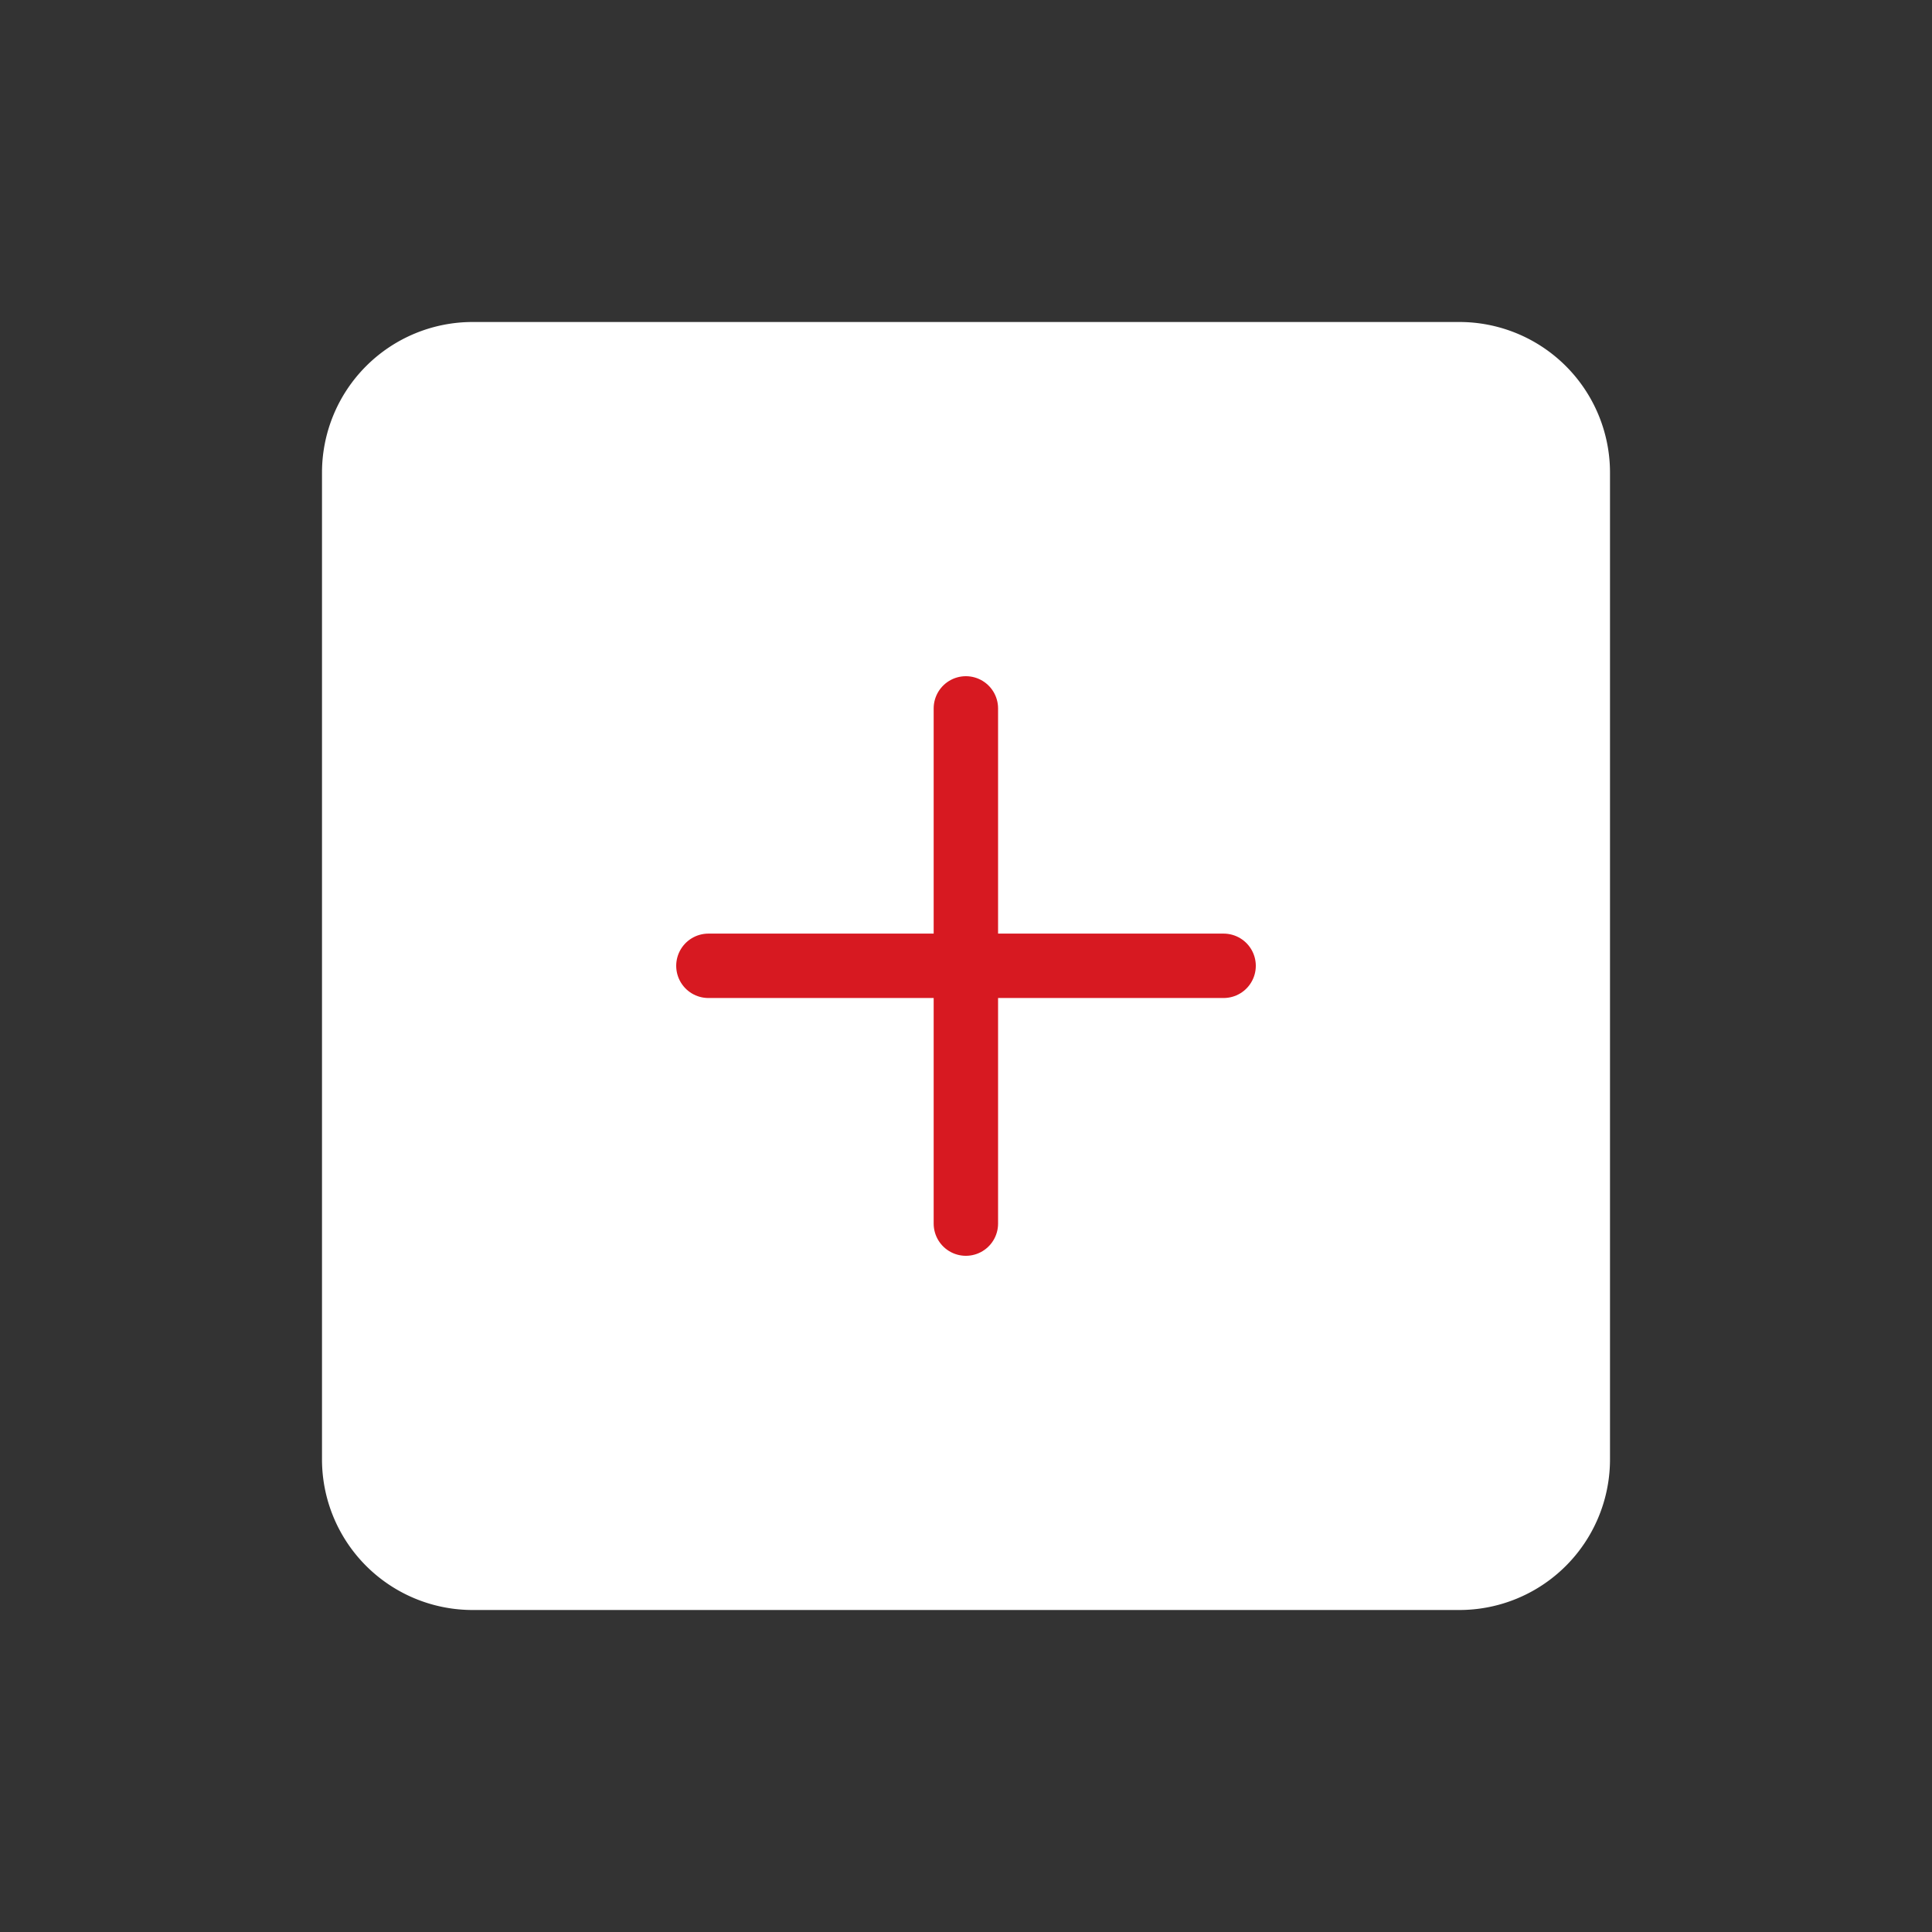 <svg width="30" height="30" fill="none" xmlns="http://www.w3.org/2000/svg"><rect width="100%" height="100%" fill="#333333" stroke="none"/><path d="M22.661 5H7.339A2.339 2.339 0 0 0 5 7.339V22.66A2.339 2.339 0 0 0 7.339 25H22.66A2.339 2.339 0 0 0 25 22.661V7.339A2.339 2.339 0 0 0 22.661 5z" fill="#fff"/><path d="M14.998 11v8M11 14.997h8" stroke="#D71921" stroke-linecap="round" stroke-linejoin="round"/></svg>